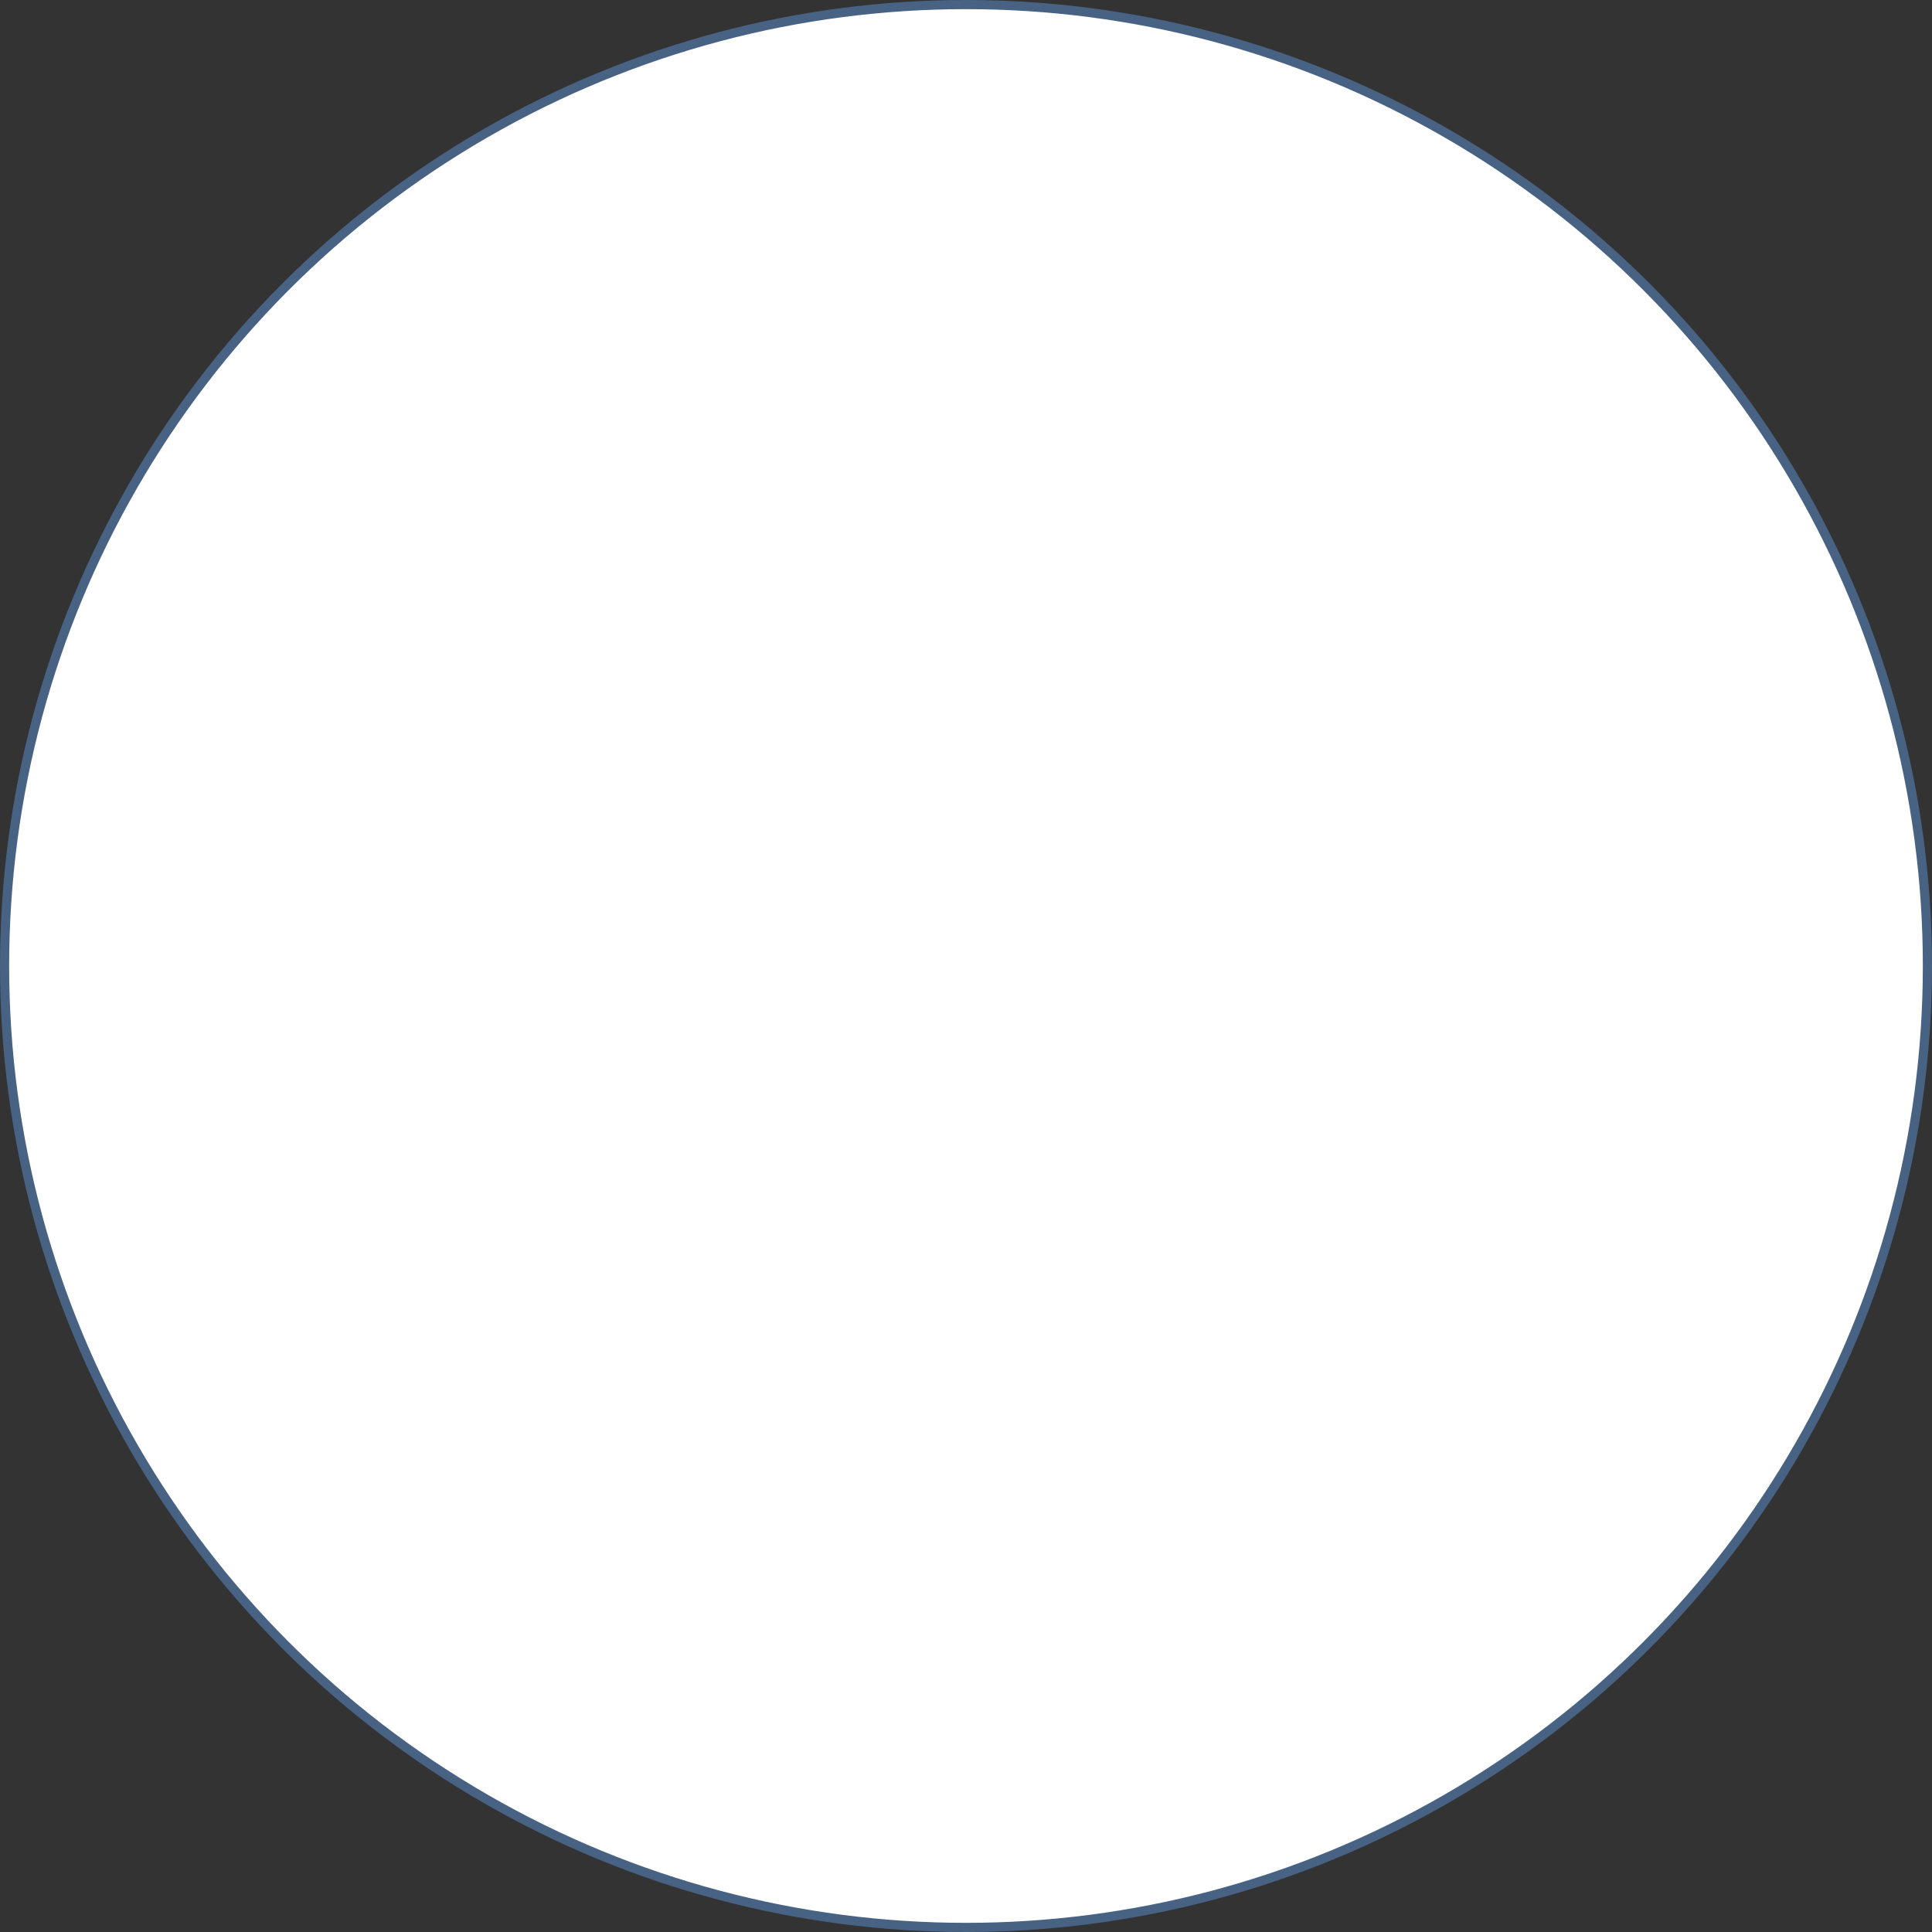 <svg width="211" height="211" viewBox="0 0 211 211" fill="none" xmlns="http://www.w3.org/2000/svg">
<rect x="0" y="0" width="211" height="211" fill="#333333" stroke="none"/>
<circle id="Ellipse 1" cx="105.5" cy="105.5" r="105" fill="white" stroke="#486284"/>
</svg>
